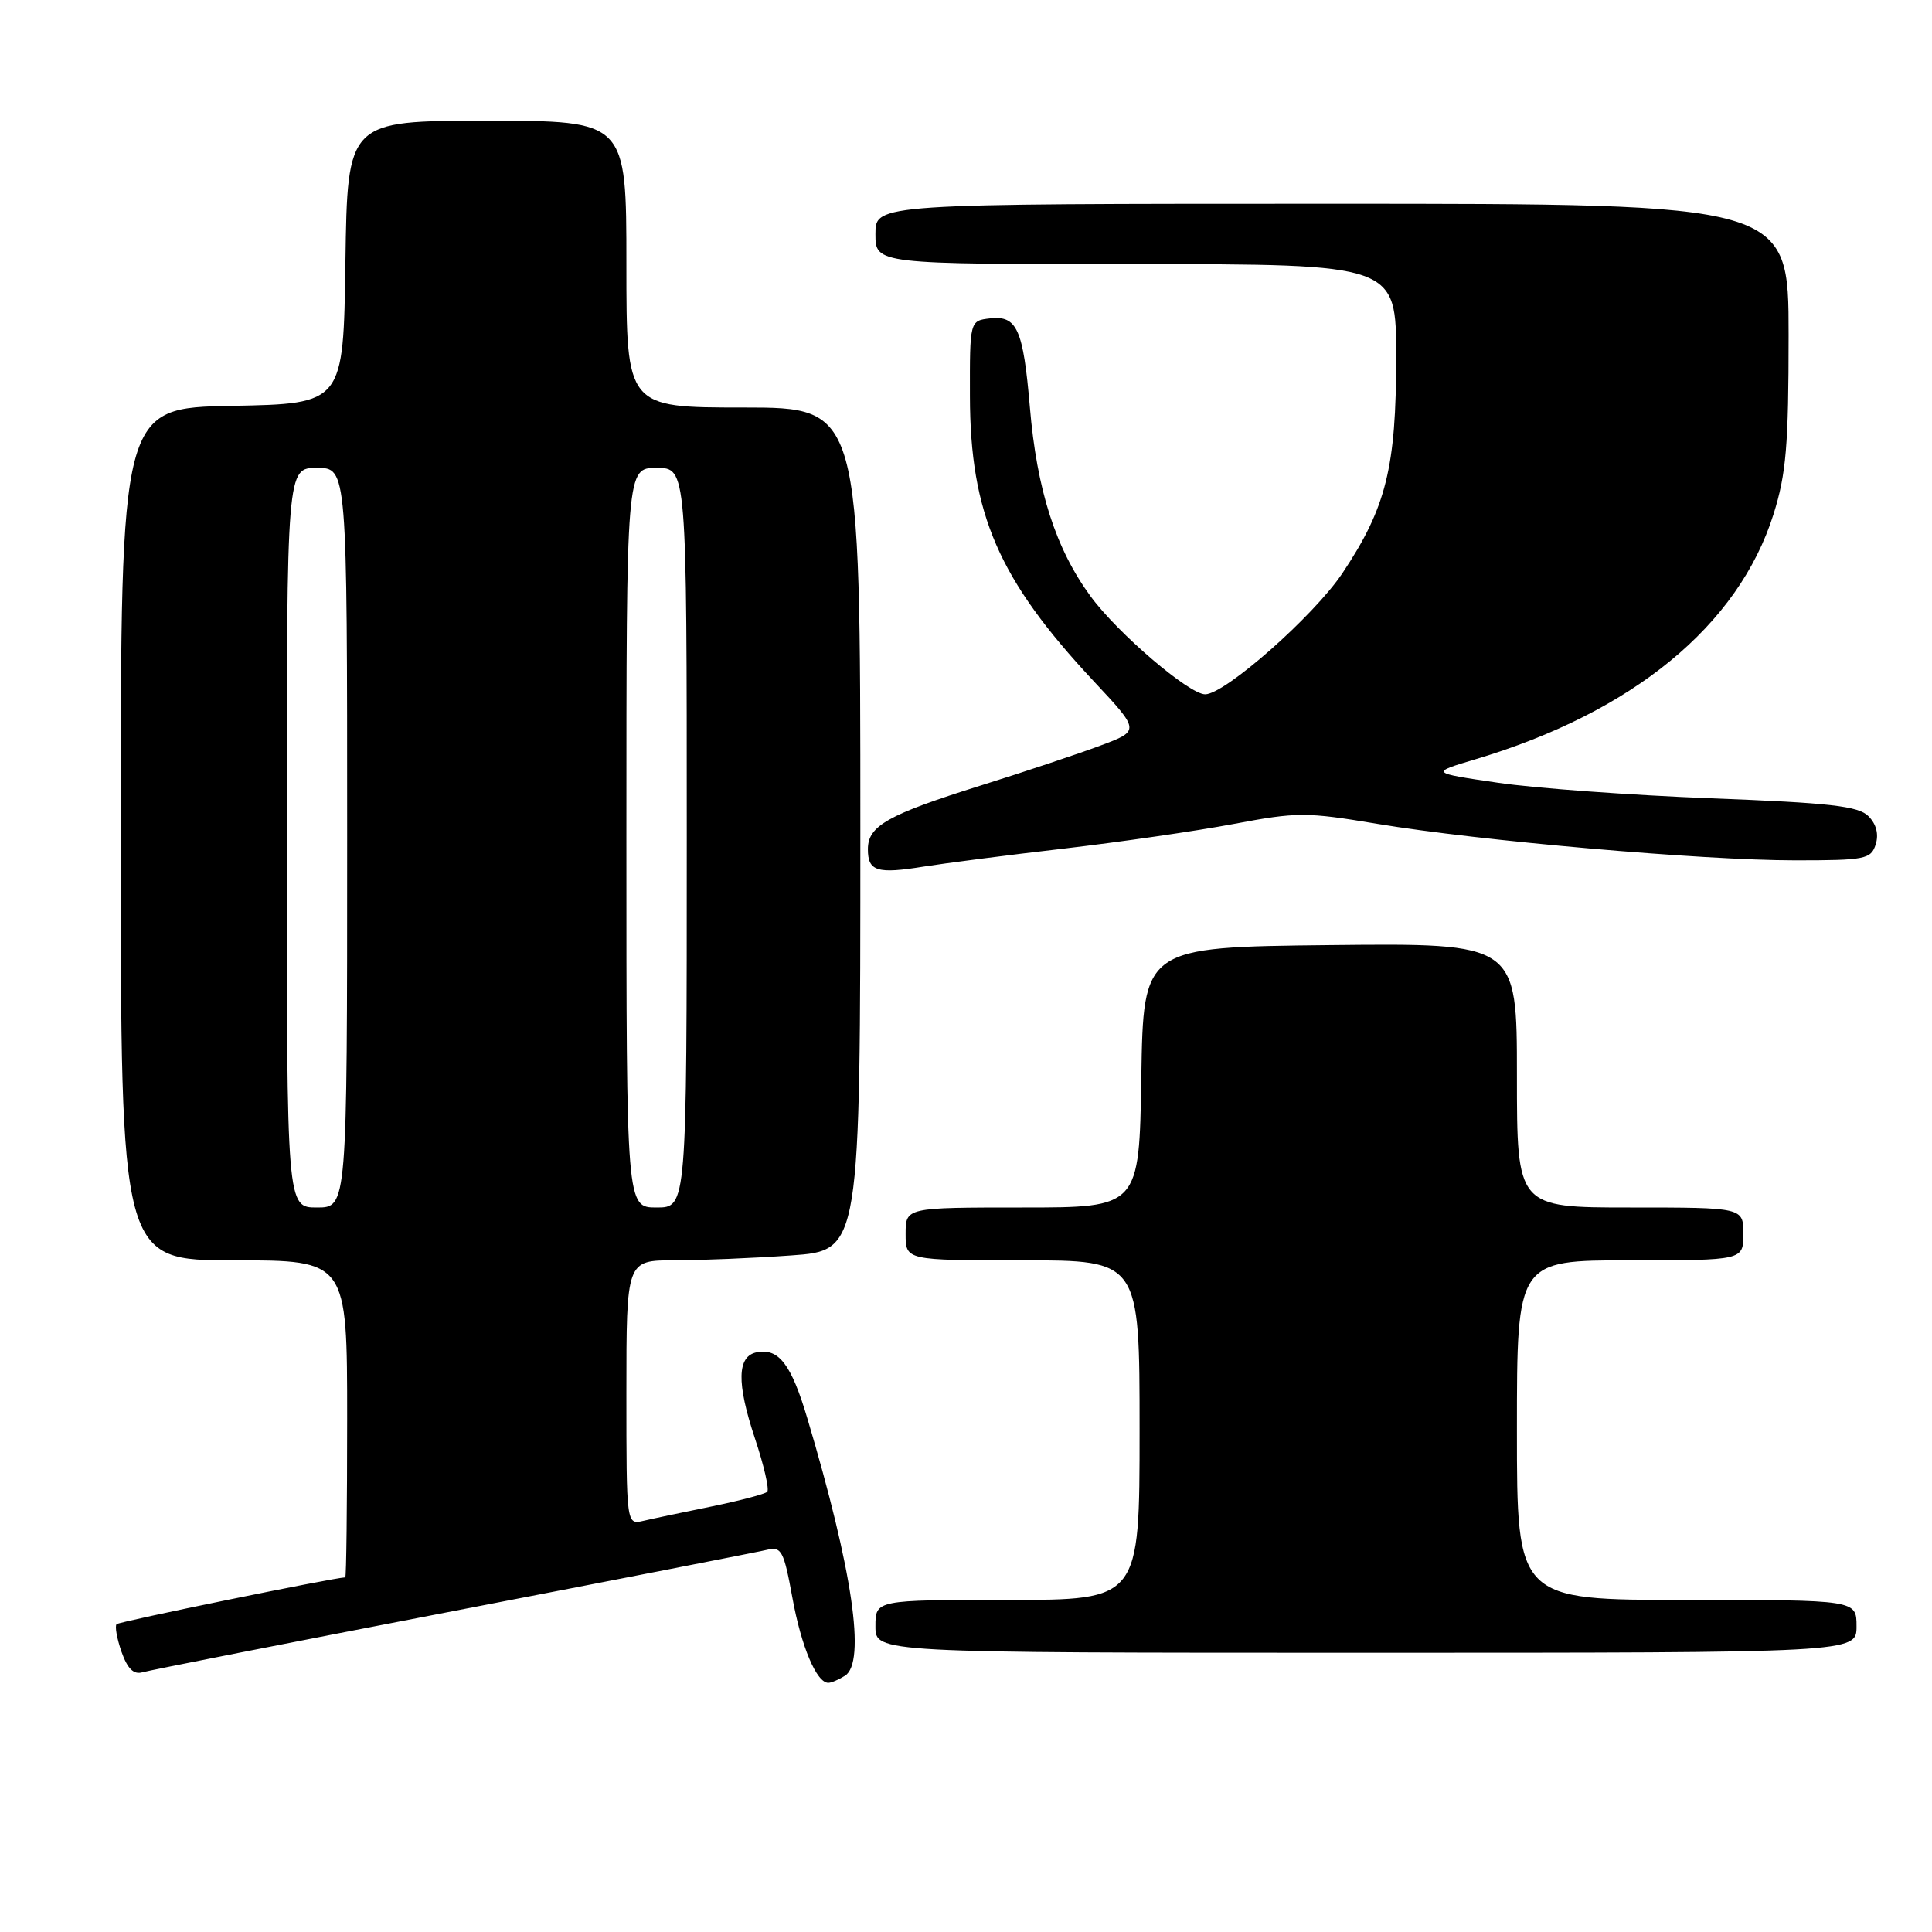 <?xml version="1.0" encoding="UTF-8" standalone="no"?>
<!DOCTYPE svg PUBLIC "-//W3C//DTD SVG 1.1//EN" "http://www.w3.org/Graphics/SVG/1.1/DTD/svg11.dtd" >
<svg xmlns="http://www.w3.org/2000/svg" xmlns:xlink="http://www.w3.org/1999/xlink" version="1.1" viewBox="0 0 256 256">
 <g >
 <path fill="currentColor"
d=" M 111.97 222.04 C 114.76 220.27 112.98 208.07 106.98 187.95 C 104.86 180.80 103.20 178.62 100.30 179.18 C 97.66 179.68 97.58 183.22 100.03 190.59 C 101.23 194.19 101.96 197.37 101.66 197.67 C 101.36 197.97 98.05 198.84 94.31 199.61 C 90.56 200.37 86.49 201.23 85.25 201.52 C 83.00 202.04 83.00 202.04 83.00 184.52 C 83.00 167.00 83.00 167.00 89.35 167.00 C 92.84 167.00 99.81 166.71 104.85 166.35 C 114.00 165.70 114.00 165.70 114.00 109.85 C 114.00 54.00 114.00 54.00 98.50 54.00 C 83.00 54.00 83.00 54.00 83.00 35.00 C 83.00 16.00 83.00 16.00 64.52 16.00 C 46.04 16.00 46.04 16.00 45.77 34.75 C 45.50 53.50 45.50 53.50 30.75 53.78 C 16.00 54.05 16.00 54.05 16.00 110.53 C 16.00 167.00 16.00 167.00 31.00 167.00 C 46.00 167.00 46.00 167.00 46.00 188.00 C 46.00 199.55 45.89 209.00 45.75 209.01 C 44.16 209.06 15.79 214.87 15.45 215.21 C 15.20 215.47 15.49 217.11 16.10 218.87 C 16.89 221.11 17.71 221.92 18.86 221.59 C 19.76 221.33 38.27 217.68 60.00 213.49 C 81.72 209.30 100.46 205.64 101.62 205.36 C 103.55 204.89 103.86 205.49 104.99 211.67 C 106.17 218.19 108.21 223.02 109.77 222.98 C 110.17 222.98 111.16 222.55 111.97 222.04 Z  M 246.00 215.50 C 246.00 212.00 246.00 212.00 223.50 212.00 C 201.00 212.00 201.00 212.00 201.00 189.50 C 201.00 167.00 201.00 167.00 216.00 167.00 C 231.00 167.00 231.00 167.00 231.00 163.50 C 231.00 160.00 231.00 160.00 216.00 160.00 C 201.00 160.00 201.00 160.00 201.00 142.48 C 201.00 124.97 201.00 124.97 176.25 125.23 C 151.50 125.50 151.50 125.50 151.23 142.75 C 150.95 160.00 150.95 160.00 135.48 160.00 C 120.00 160.00 120.00 160.00 120.00 163.50 C 120.00 167.00 120.00 167.00 135.50 167.00 C 151.00 167.00 151.00 167.00 151.00 189.50 C 151.00 212.00 151.00 212.00 133.50 212.00 C 116.00 212.00 116.00 212.00 116.00 215.50 C 116.00 219.00 116.00 219.00 181.00 219.00 C 246.00 219.00 246.00 219.00 246.00 215.50 Z  M 141.00 112.44 C 148.43 111.57 158.54 110.11 163.47 109.18 C 171.88 107.59 173.08 107.59 182.47 109.16 C 196.01 111.42 225.56 114.00 237.86 114.00 C 247.16 114.00 247.91 113.85 248.54 111.89 C 248.97 110.53 248.62 109.19 247.57 108.14 C 246.24 106.81 242.48 106.38 226.72 105.78 C 216.15 105.37 203.45 104.45 198.50 103.72 C 189.50 102.40 189.50 102.40 195.50 100.61 C 216.38 94.36 230.35 82.89 235.00 68.14 C 236.68 62.80 237.00 59.02 237.00 44.39 C 237.00 27.00 237.00 27.00 176.50 27.00 C 116.00 27.00 116.00 27.00 116.00 31.00 C 116.00 35.00 116.00 35.00 150.50 35.00 C 185.00 35.00 185.00 35.00 185.00 47.32 C 185.00 61.95 183.68 67.26 177.87 75.96 C 174.09 81.61 162.32 92.00 159.69 92.00 C 157.56 92.00 148.11 83.92 144.52 79.03 C 139.88 72.71 137.39 64.94 136.46 53.93 C 135.58 43.61 134.76 41.78 131.18 42.19 C 128.50 42.50 128.50 42.50 128.52 52.50 C 128.55 68.11 132.32 76.78 144.92 90.26 C 151.07 96.83 151.07 96.83 145.79 98.80 C 142.88 99.89 135.78 102.26 130.00 104.07 C 117.60 107.96 115.00 109.43 115.00 112.53 C 115.00 115.46 116.22 115.83 122.45 114.82 C 125.23 114.38 133.57 113.30 141.00 112.44 Z  M 38.00 111.00 C 38.00 62.00 38.00 62.00 42.00 62.00 C 46.00 62.00 46.00 62.00 46.00 111.00 C 46.00 160.00 46.00 160.00 42.00 160.00 C 38.00 160.00 38.00 160.00 38.00 111.00 Z  M 83.00 111.00 C 83.00 62.00 83.00 62.00 87.00 62.00 C 91.00 62.00 91.00 62.00 91.00 111.00 C 91.00 160.00 91.00 160.00 87.00 160.00 C 83.00 160.00 83.00 160.00 83.00 111.00 Z "/>
</g>
</svg>